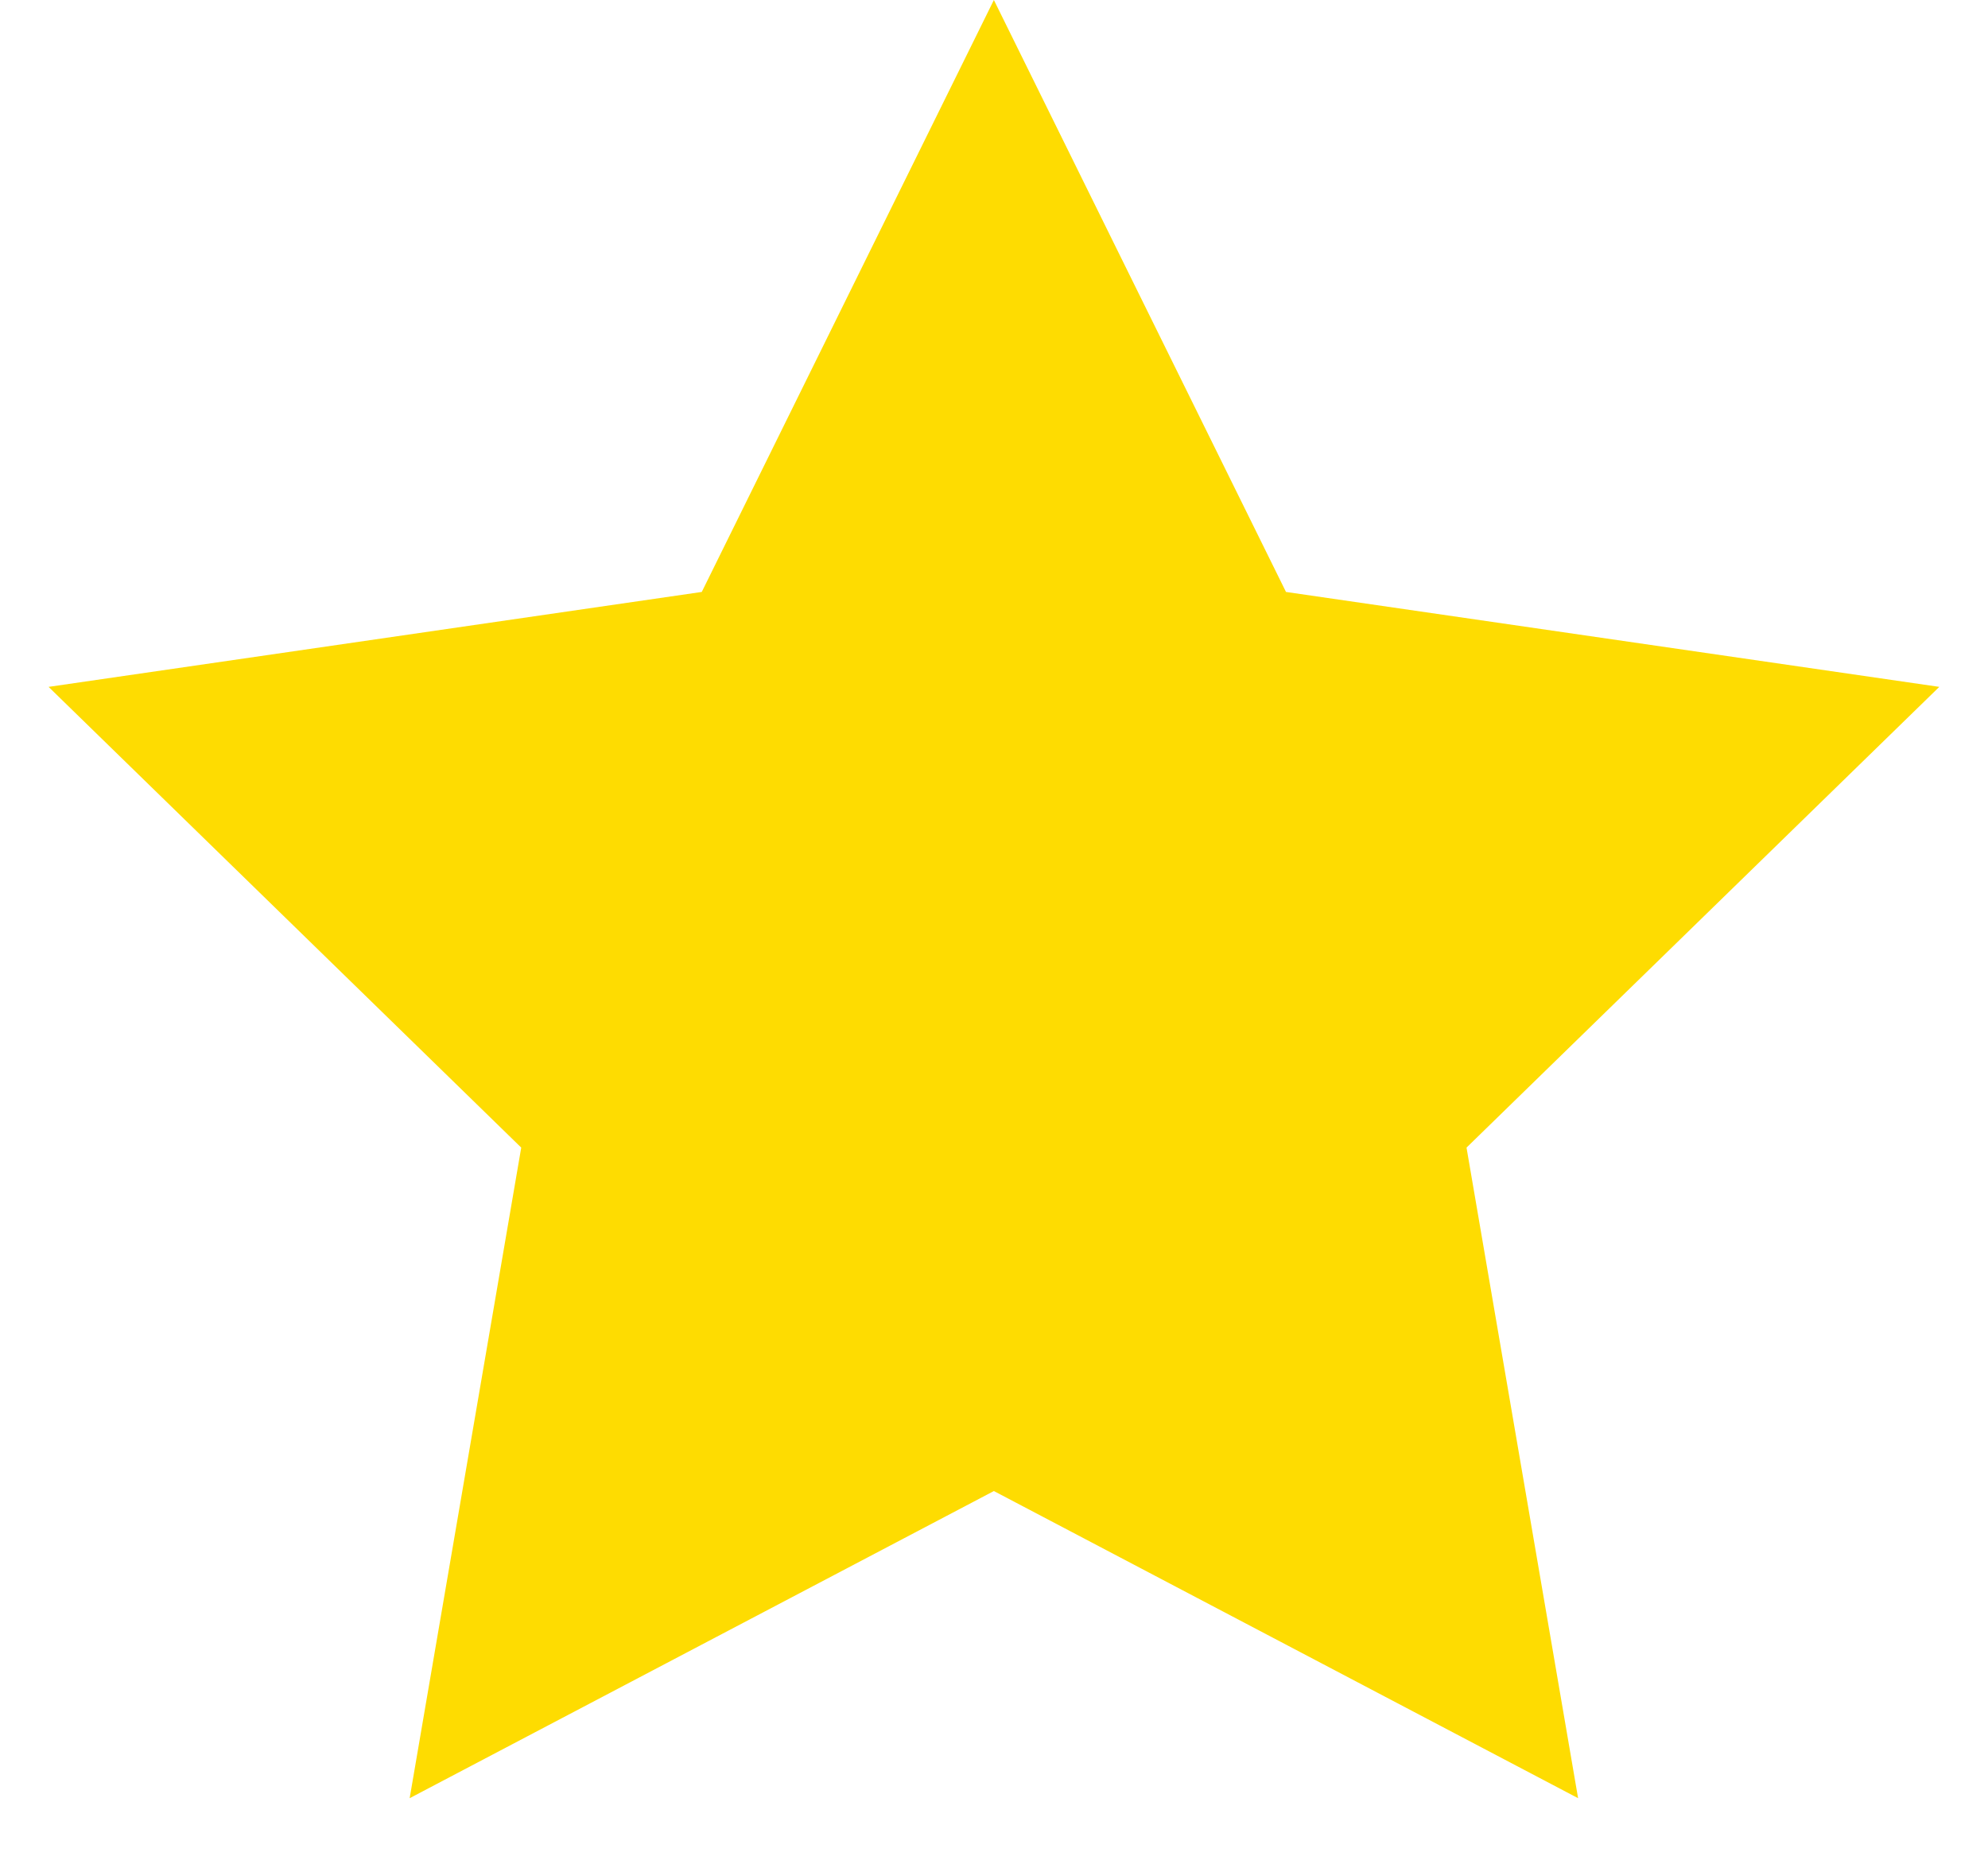 <svg width="16" height="15" viewBox="0 0 16 15" fill="none" xmlns="http://www.w3.org/2000/svg">
<path d="M7.999 0L10.35 4.764L15.608 5.528L11.803 9.236L12.701 14.472L7.999 12L3.297 14.472L4.195 9.236L0.391 5.528L5.648 4.764L7.999 0Z" fill="#FEDC01"/>
</svg>
